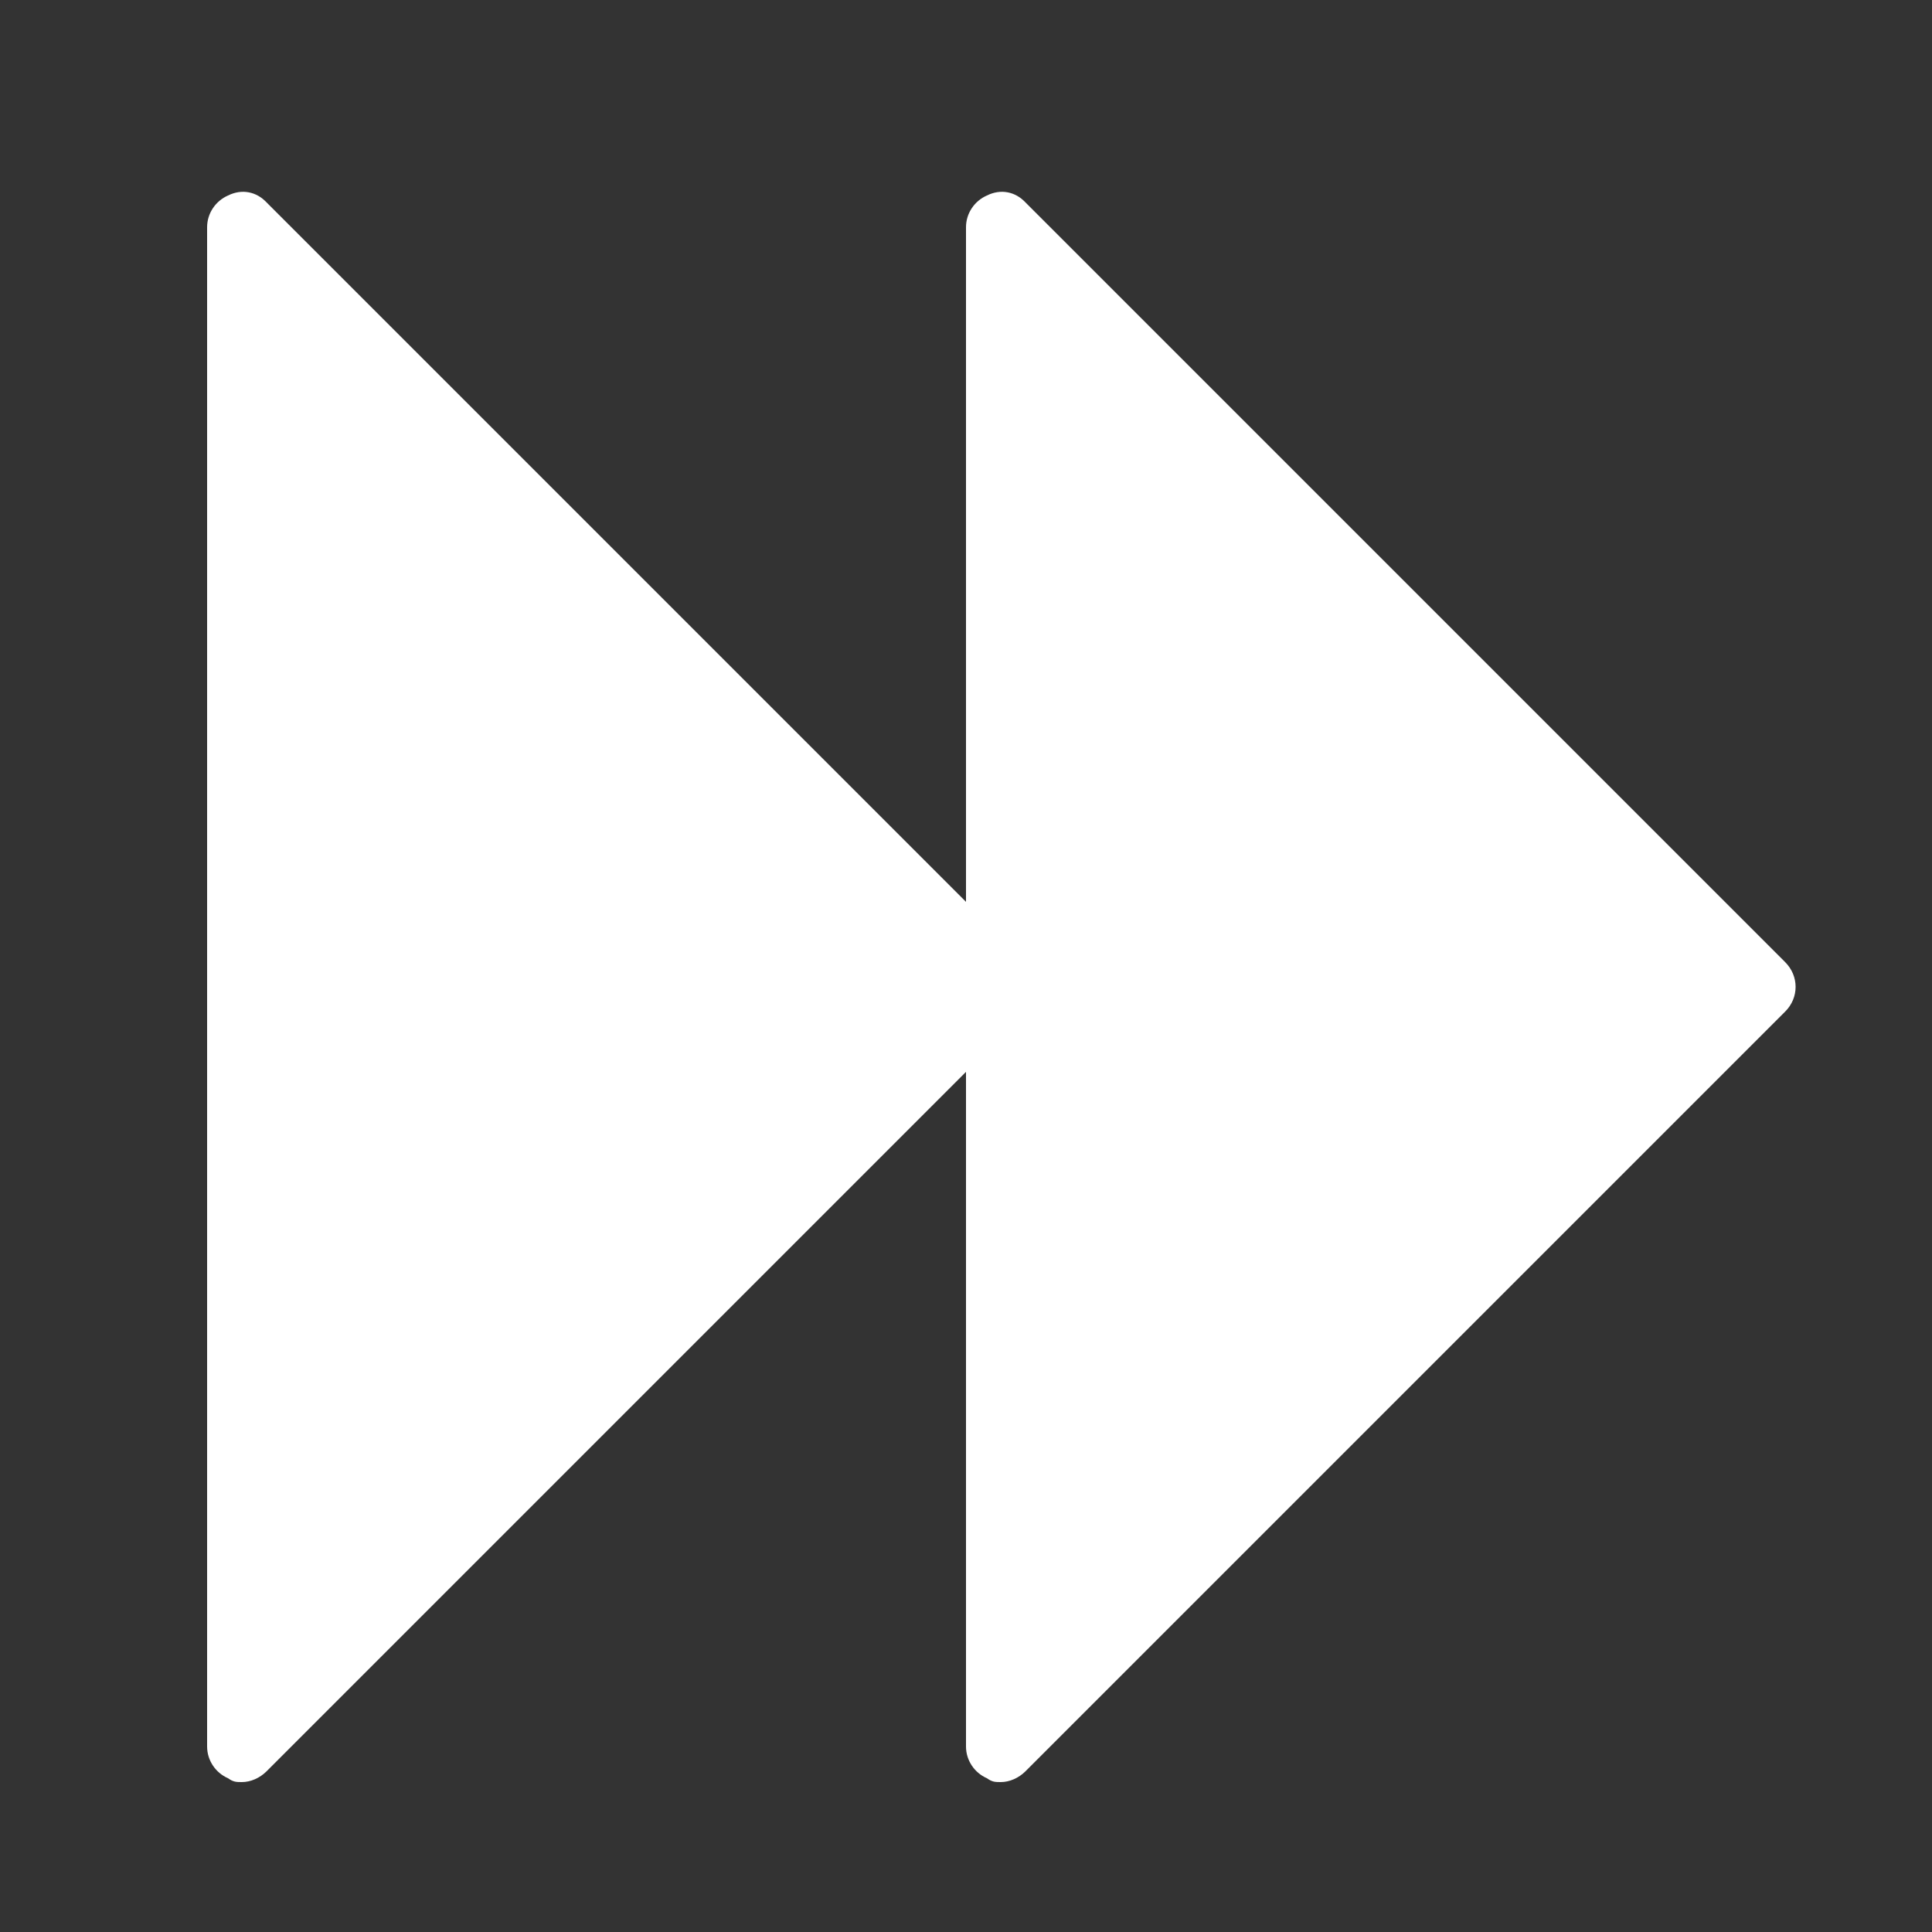 <?xml version="1.0" encoding="utf-8"?>
<!-- Generator: Adobe Illustrator 23.0.1, SVG Export Plug-In . SVG Version: 6.00 Build 0)  -->
<svg version="1.1" id="Layer_1" xmlns="http://www.w3.org/2000/svg" xmlns:xlink="http://www.w3.org/1999/xlink" x="0px" y="0px"
	 viewBox="0 0 250 250" style="enable-background:new 0 0 250 250;" xml:space="preserve">
<rect x="0" y="0" width="250" height="250" fill="#333333" stroke="none"/>
<style type="text/css">
	.st0{fill:#FFFFFF;}
</style>
<path class="st0" d="M231,130.9l-98.3,98.3c-0.9,0.9-2.1,1.4-3.2,1.4c-0.7,0-1.1,0-1.8-0.5c-1.6-0.7-2.7-2.3-2.7-4.1v-87.3
	l-90.5,90.5c-0.9,0.9-2.1,1.4-3.2,1.4c-0.7,0-1.1,0-1.8-0.5c-1.6-0.7-2.7-2.3-2.7-4.1V29.4c0-1.8,1.1-3.4,2.7-4.1
	c1.8-0.9,3.7-0.5,5,0.9l90.5,90.5V29.4c0-1.8,1.1-3.4,2.7-4.1c1.8-0.9,3.7-0.5,5,0.9l98.3,98.3C232.8,126.3,232.8,129.1,231,130.9z"
	/>
</svg>

